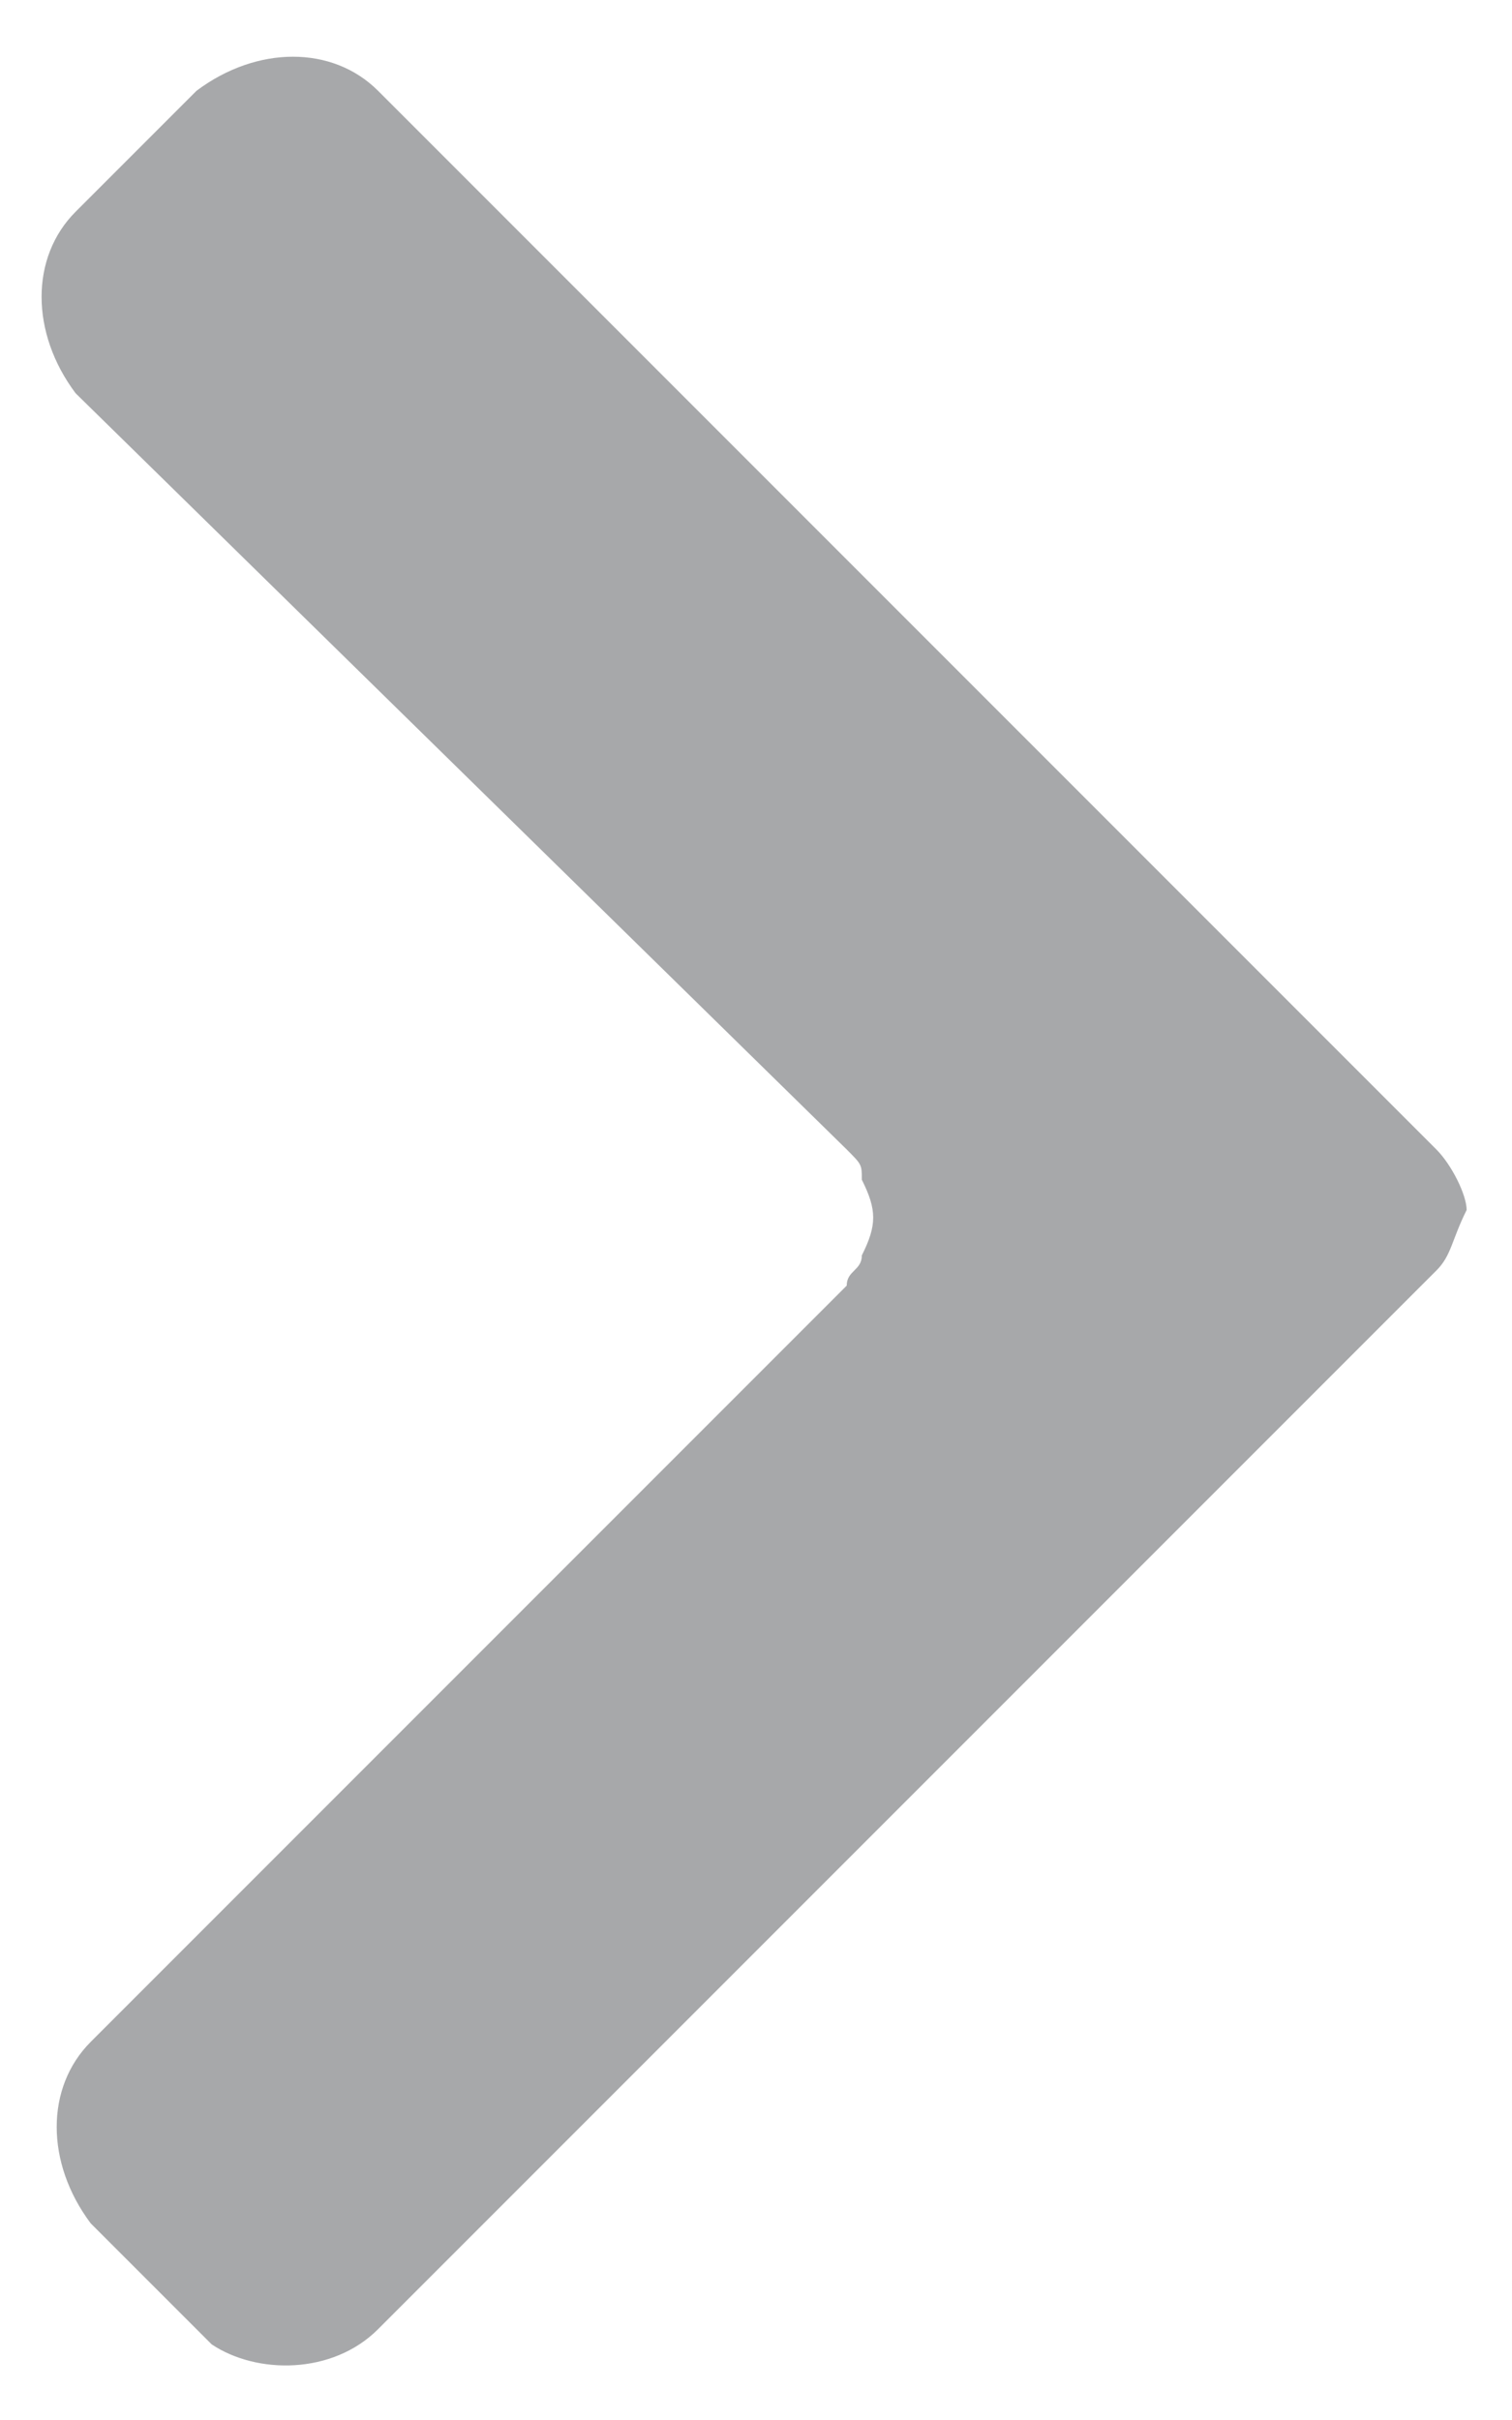 <?xml version="1.0" encoding="utf-8"?>
<!-- Generator: Adobe Illustrator 19.2.0, SVG Export Plug-In . SVG Version: 6.00 Build 0)  -->
<svg version="1.1" id="Layer_1" xmlns:sketch="http://www.bohemiancoding.com/sketch/ns"
	 xmlns="http://www.w3.org/2000/svg" xmlns:xlink="http://www.w3.org/1999/xlink" x="0px" y="0px" width="10px" height="16px"
	 viewBox="0 0 10 16" style="enable-background:new 0 0 10 16;" xml:space="preserve">
<style type="text/css">
	.st0{fill:#A7A8AA;}
</style>
<title>Fill 1 Copy 3</title>
<desc>Created with Sketch.</desc>
<g id="Prototype-1440x900" sketch:type="MSPage">
	<g id="Investor-LP" transform="translate(-1257, -605)" sketch:type="MSArtboardGroup">
		
			<g id="Rectangle-105-Copy-2-_x2B_-Stock-Information-_x2B_-Fill-1-Copy-3" transform="translate(1072, 587)" sketch:type="MSLayerGroup">
			<path id="Fill-1-Copy-3" sketch:type="MSShapeGroup" class="st0" d="M187.5,33.4L187.5,33.4l0.1-0.1l5.8-5.8l0,0l1.1-1.1l0,0
				c0.1-0.1,0.1-0.2,0.2-0.4l0,0l0,0l0,0l0,0l0,0l0,0c0-0.1-0.1-0.3-0.2-0.4l0,0l-1.1-1.1l0,0l-5.8-5.8l-0.1-0.1l0,0
				c-0.3-0.3-0.8-0.3-1.2,0l-0.8,0.8c-0.3,0.3-0.3,0.8,0,1.2l0,0l5.1,5c0.1,0.1,0.1,0.1,0.1,0.2c0.1,0.2,0.1,0.3,0,0.5l0,0
				c0,0.1-0.1,0.1-0.1,0.2l-5,5c-0.3,0.3-0.3,0.8,0,1.2l0.8,0.8C186.7,33.7,187.2,33.7,187.5,33.4"/>
		</g>
	</g>
</g>
</svg>
